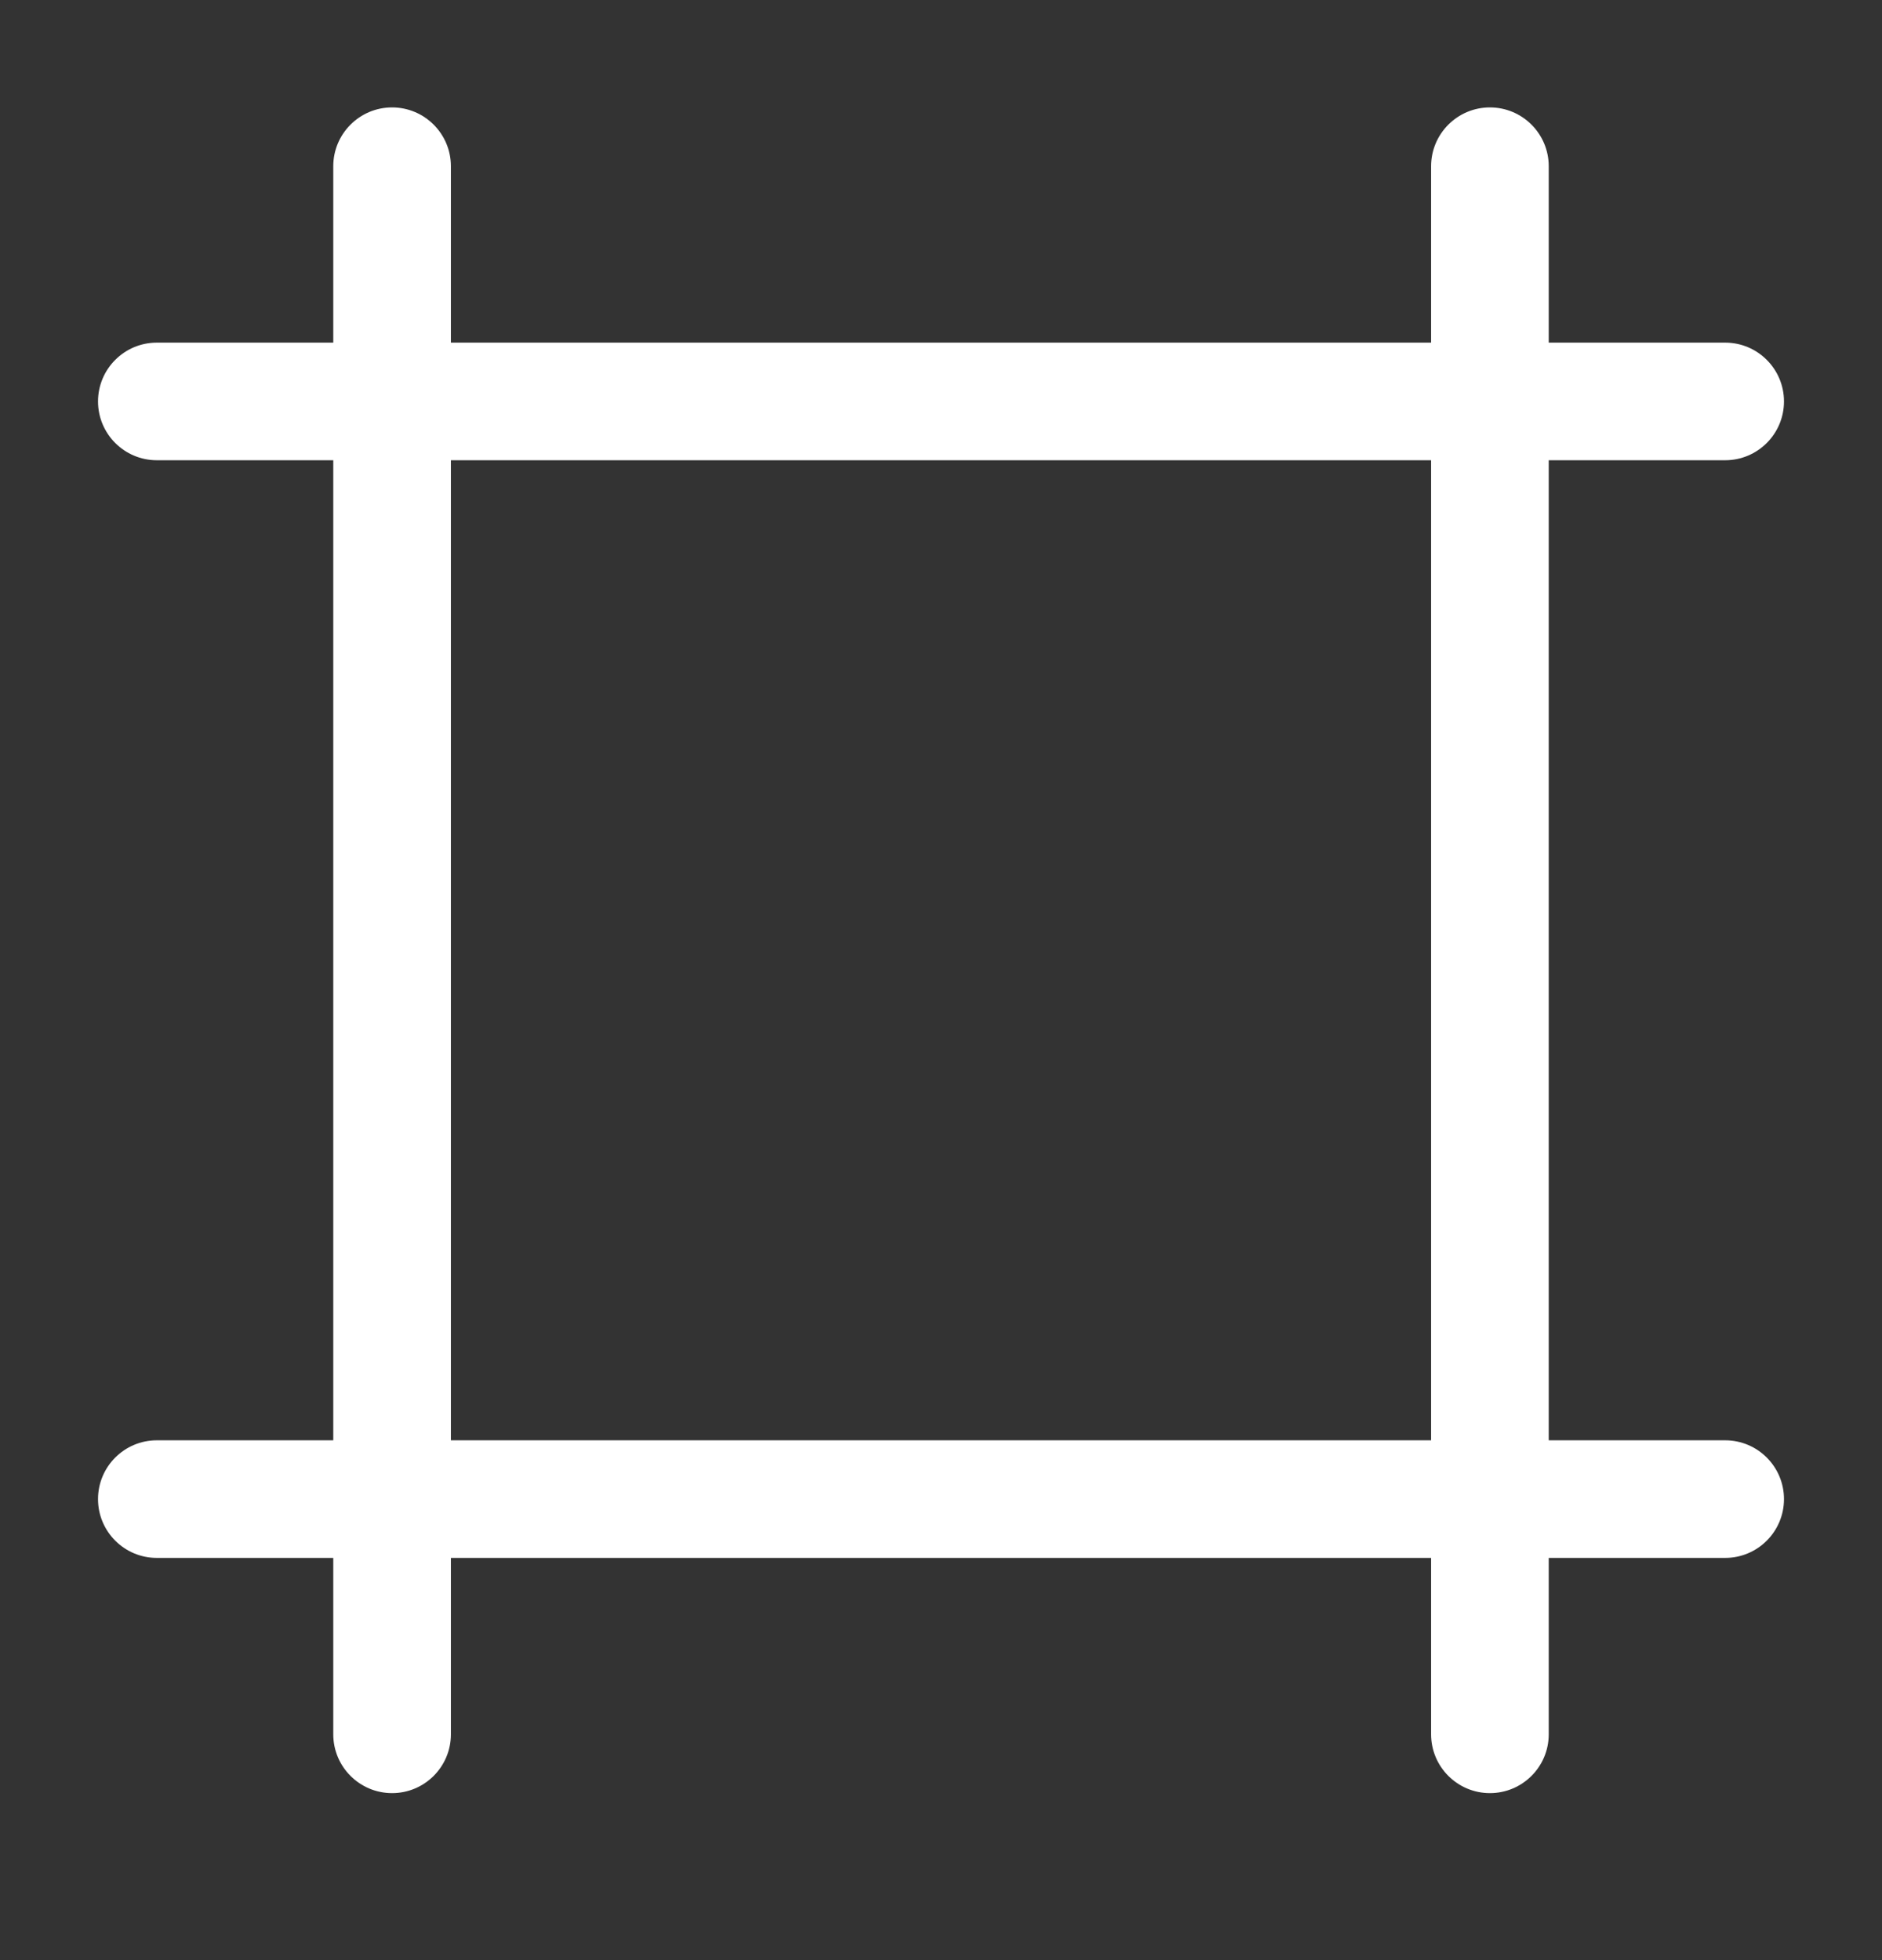 <svg width="24" height="25" viewBox="0 0 24 25" fill="none" xmlns="http://www.w3.org/2000/svg">
<rect x="0" y="0" width="24" height="25" fill="#333333" stroke="none"/>
<path fill-rule="evenodd" clip-rule="evenodd" d="M5.75 2.12C5.75 1.706 5.414 1.37 5 1.37C4.586 1.37 4.25 1.706 4.25 2.12V4.37H2C1.586 4.37 1.25 4.706 1.25 5.12C1.25 5.534 1.586 5.87 2 5.87H4.25L4.25 18.37H2C1.586 18.37 1.25 18.706 1.25 19.12C1.25 19.534 1.586 19.87 2 19.87H4.25V22.12C4.25 22.534 4.586 22.87 5 22.87C5.414 22.87 5.75 22.534 5.75 22.12V19.87H18.25V22.12C18.25 22.534 18.586 22.87 19 22.87C19.414 22.87 19.75 22.534 19.75 22.12V19.87H22C22.414 19.87 22.75 19.534 22.75 19.12C22.75 18.706 22.414 18.37 22 18.37H19.75V5.87H22C22.414 5.87 22.75 5.534 22.75 5.12C22.75 4.706 22.414 4.37 22 4.37H19.75V2.12C19.75 1.706 19.414 1.37 19 1.37C18.586 1.37 18.25 1.706 18.25 2.12V4.37H5.75V2.12ZM18.25 18.37V5.87H5.75L5.75 18.37H18.25Z" fill="white"/>
</svg>
